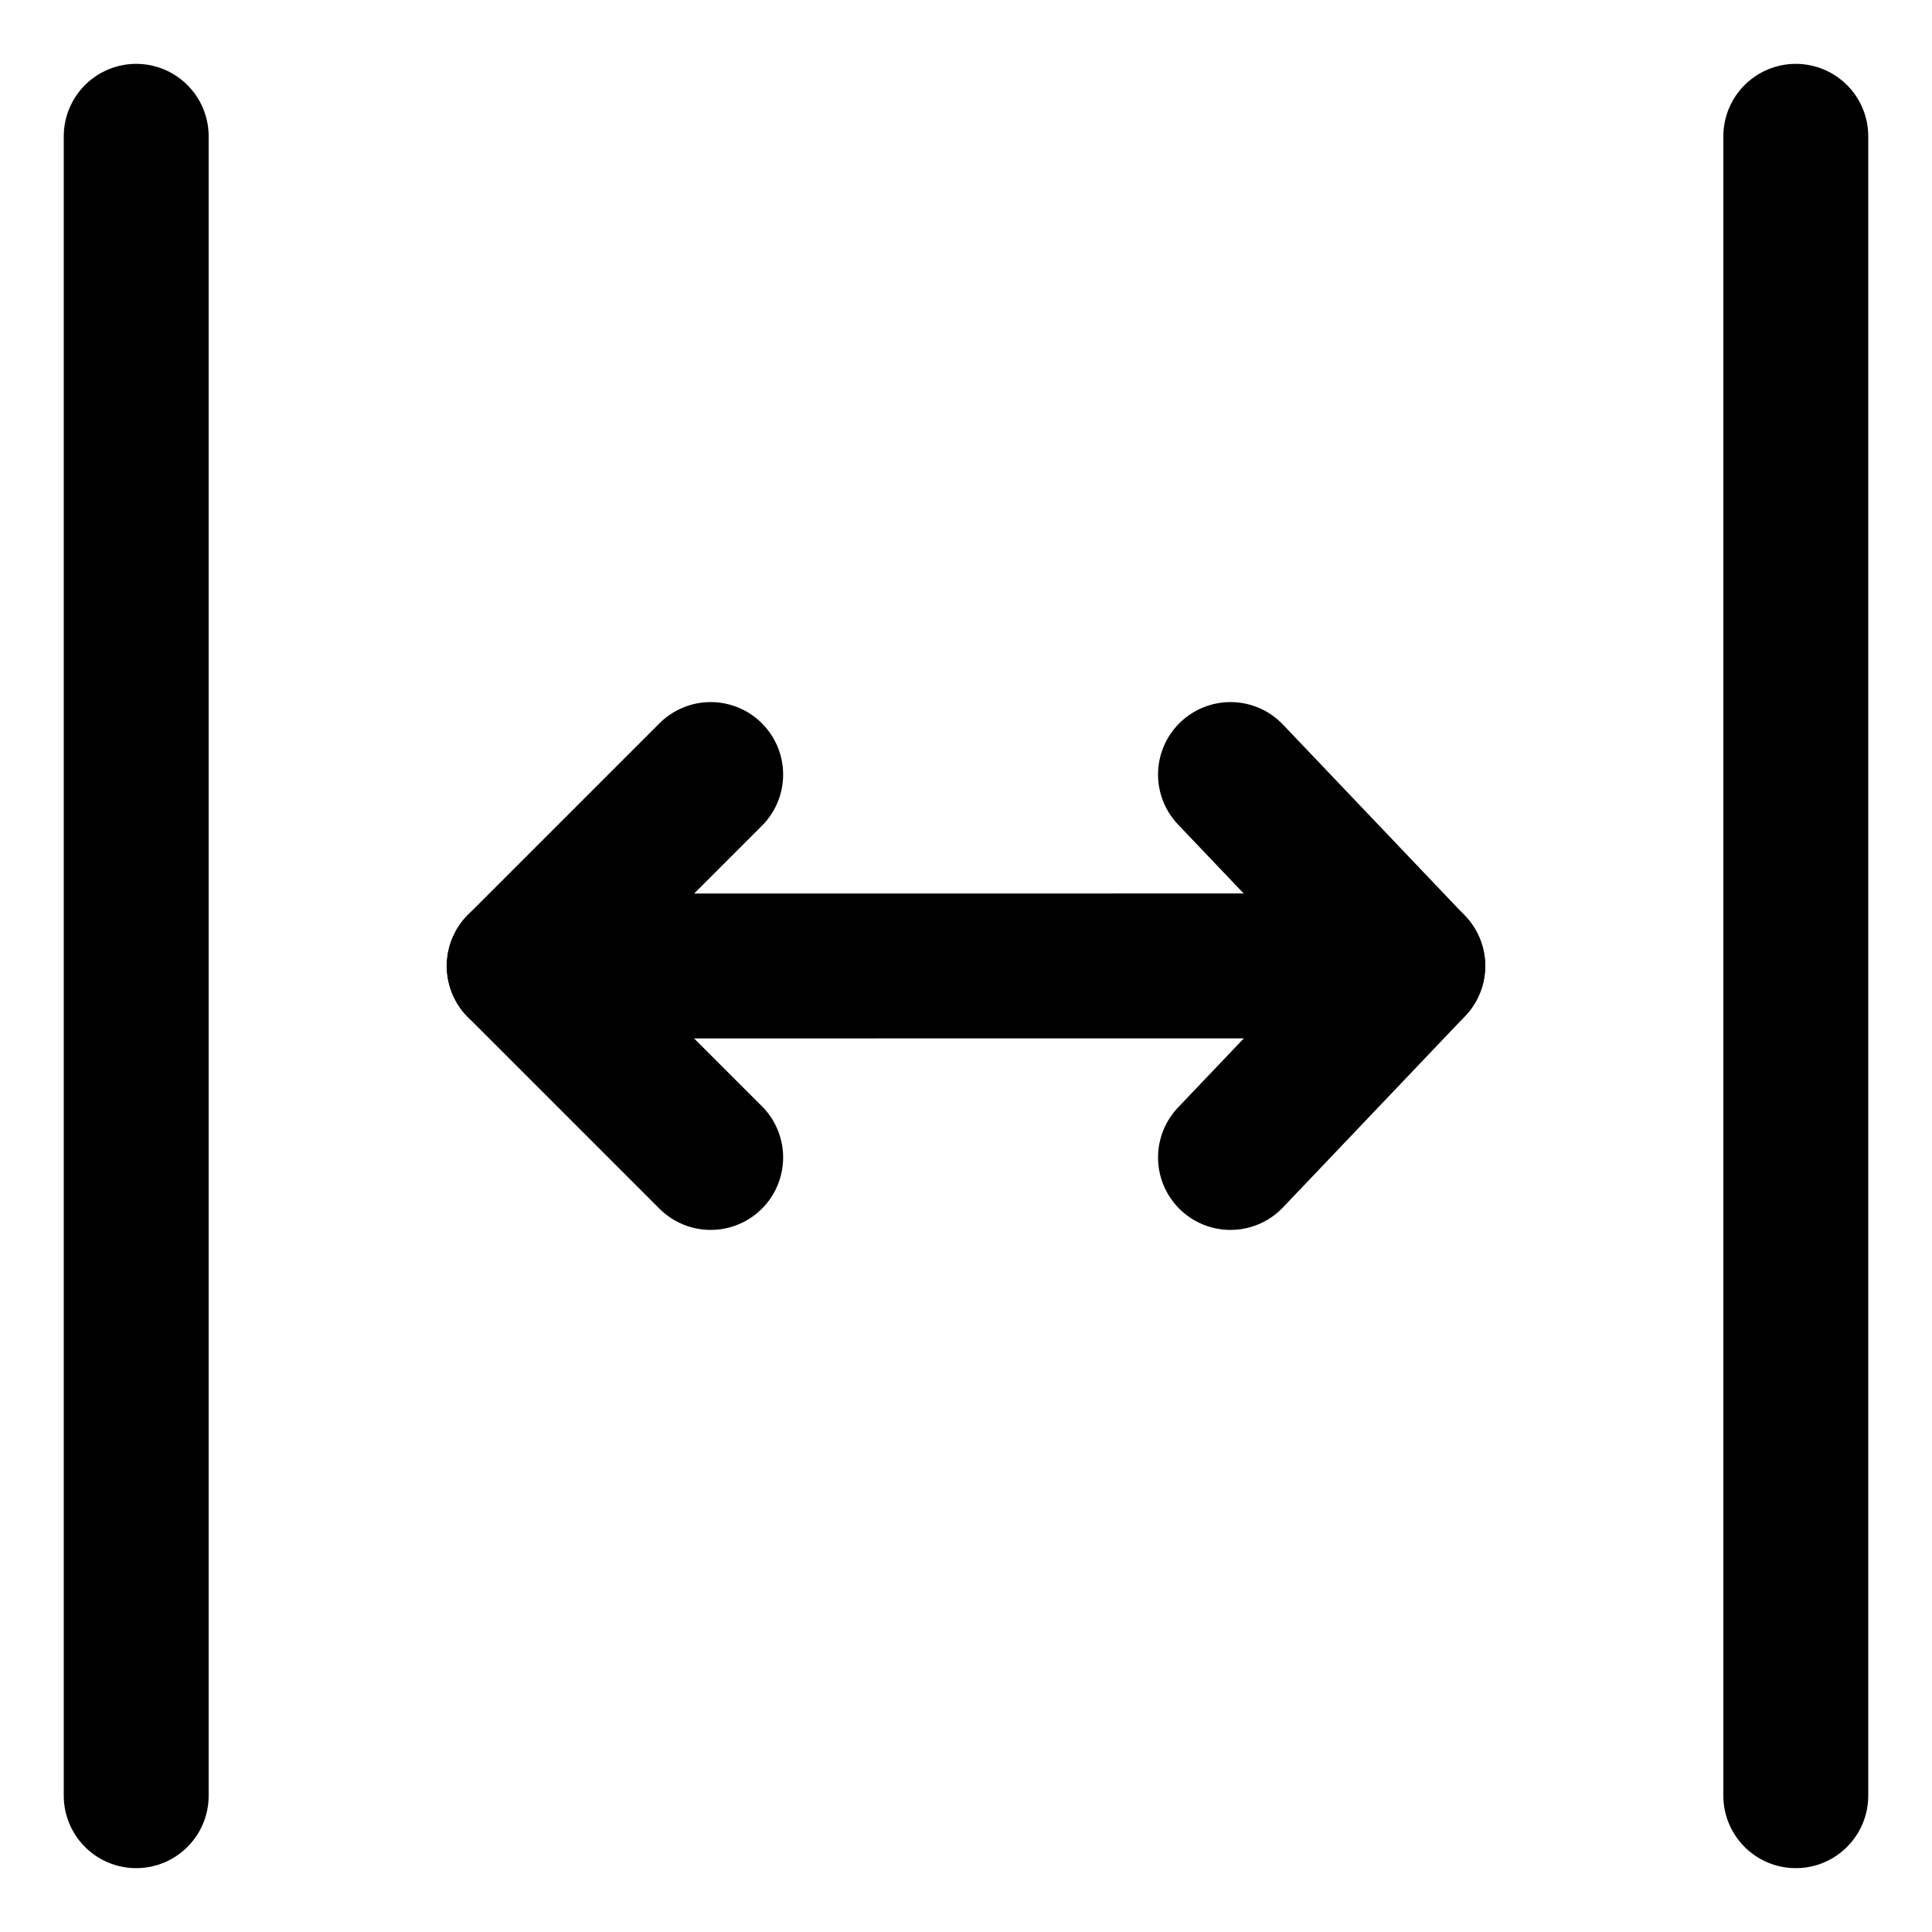 <svg width="20" height="20" viewBox="0 0 20 20" fill="none" xmlns="http://www.w3.org/2000/svg">
<g id="slip-tool" clip-path="url(#clip0_47_145542)">
<g id="slip-tool_2">
<path id="Vector 377" d="M7.357 8.018L5.375 10L7.357 11.982" stroke="black" stroke-width="1.5" stroke-linecap="round" stroke-linejoin="round"/>
<path id="Vector 379" d="M12.738 8.018L14.625 10L12.738 11.982" stroke="black" stroke-width="1.5" stroke-linecap="round" stroke-linejoin="round"/>
<path id="Vector 378" d="M5.375 10L14.625 9.999" stroke="black" stroke-width="1.5" stroke-linecap="round" stroke-linejoin="round"/>
<path id="Vector 380" d="M1.41 1.411L1.41 18.589" stroke="black" stroke-width="1.5" stroke-linecap="round" stroke-linejoin="round"/>
<path id="Vector 381" d="M18.59 1.411V18.589" stroke="black" stroke-width="1.5" stroke-linecap="round" stroke-linejoin="round"/>
</g>
</g>
<defs>
<clipPath id="clip0_47_145542">
<rect width="20" height="20" fill="white"/>
</clipPath>
</defs>
</svg>
